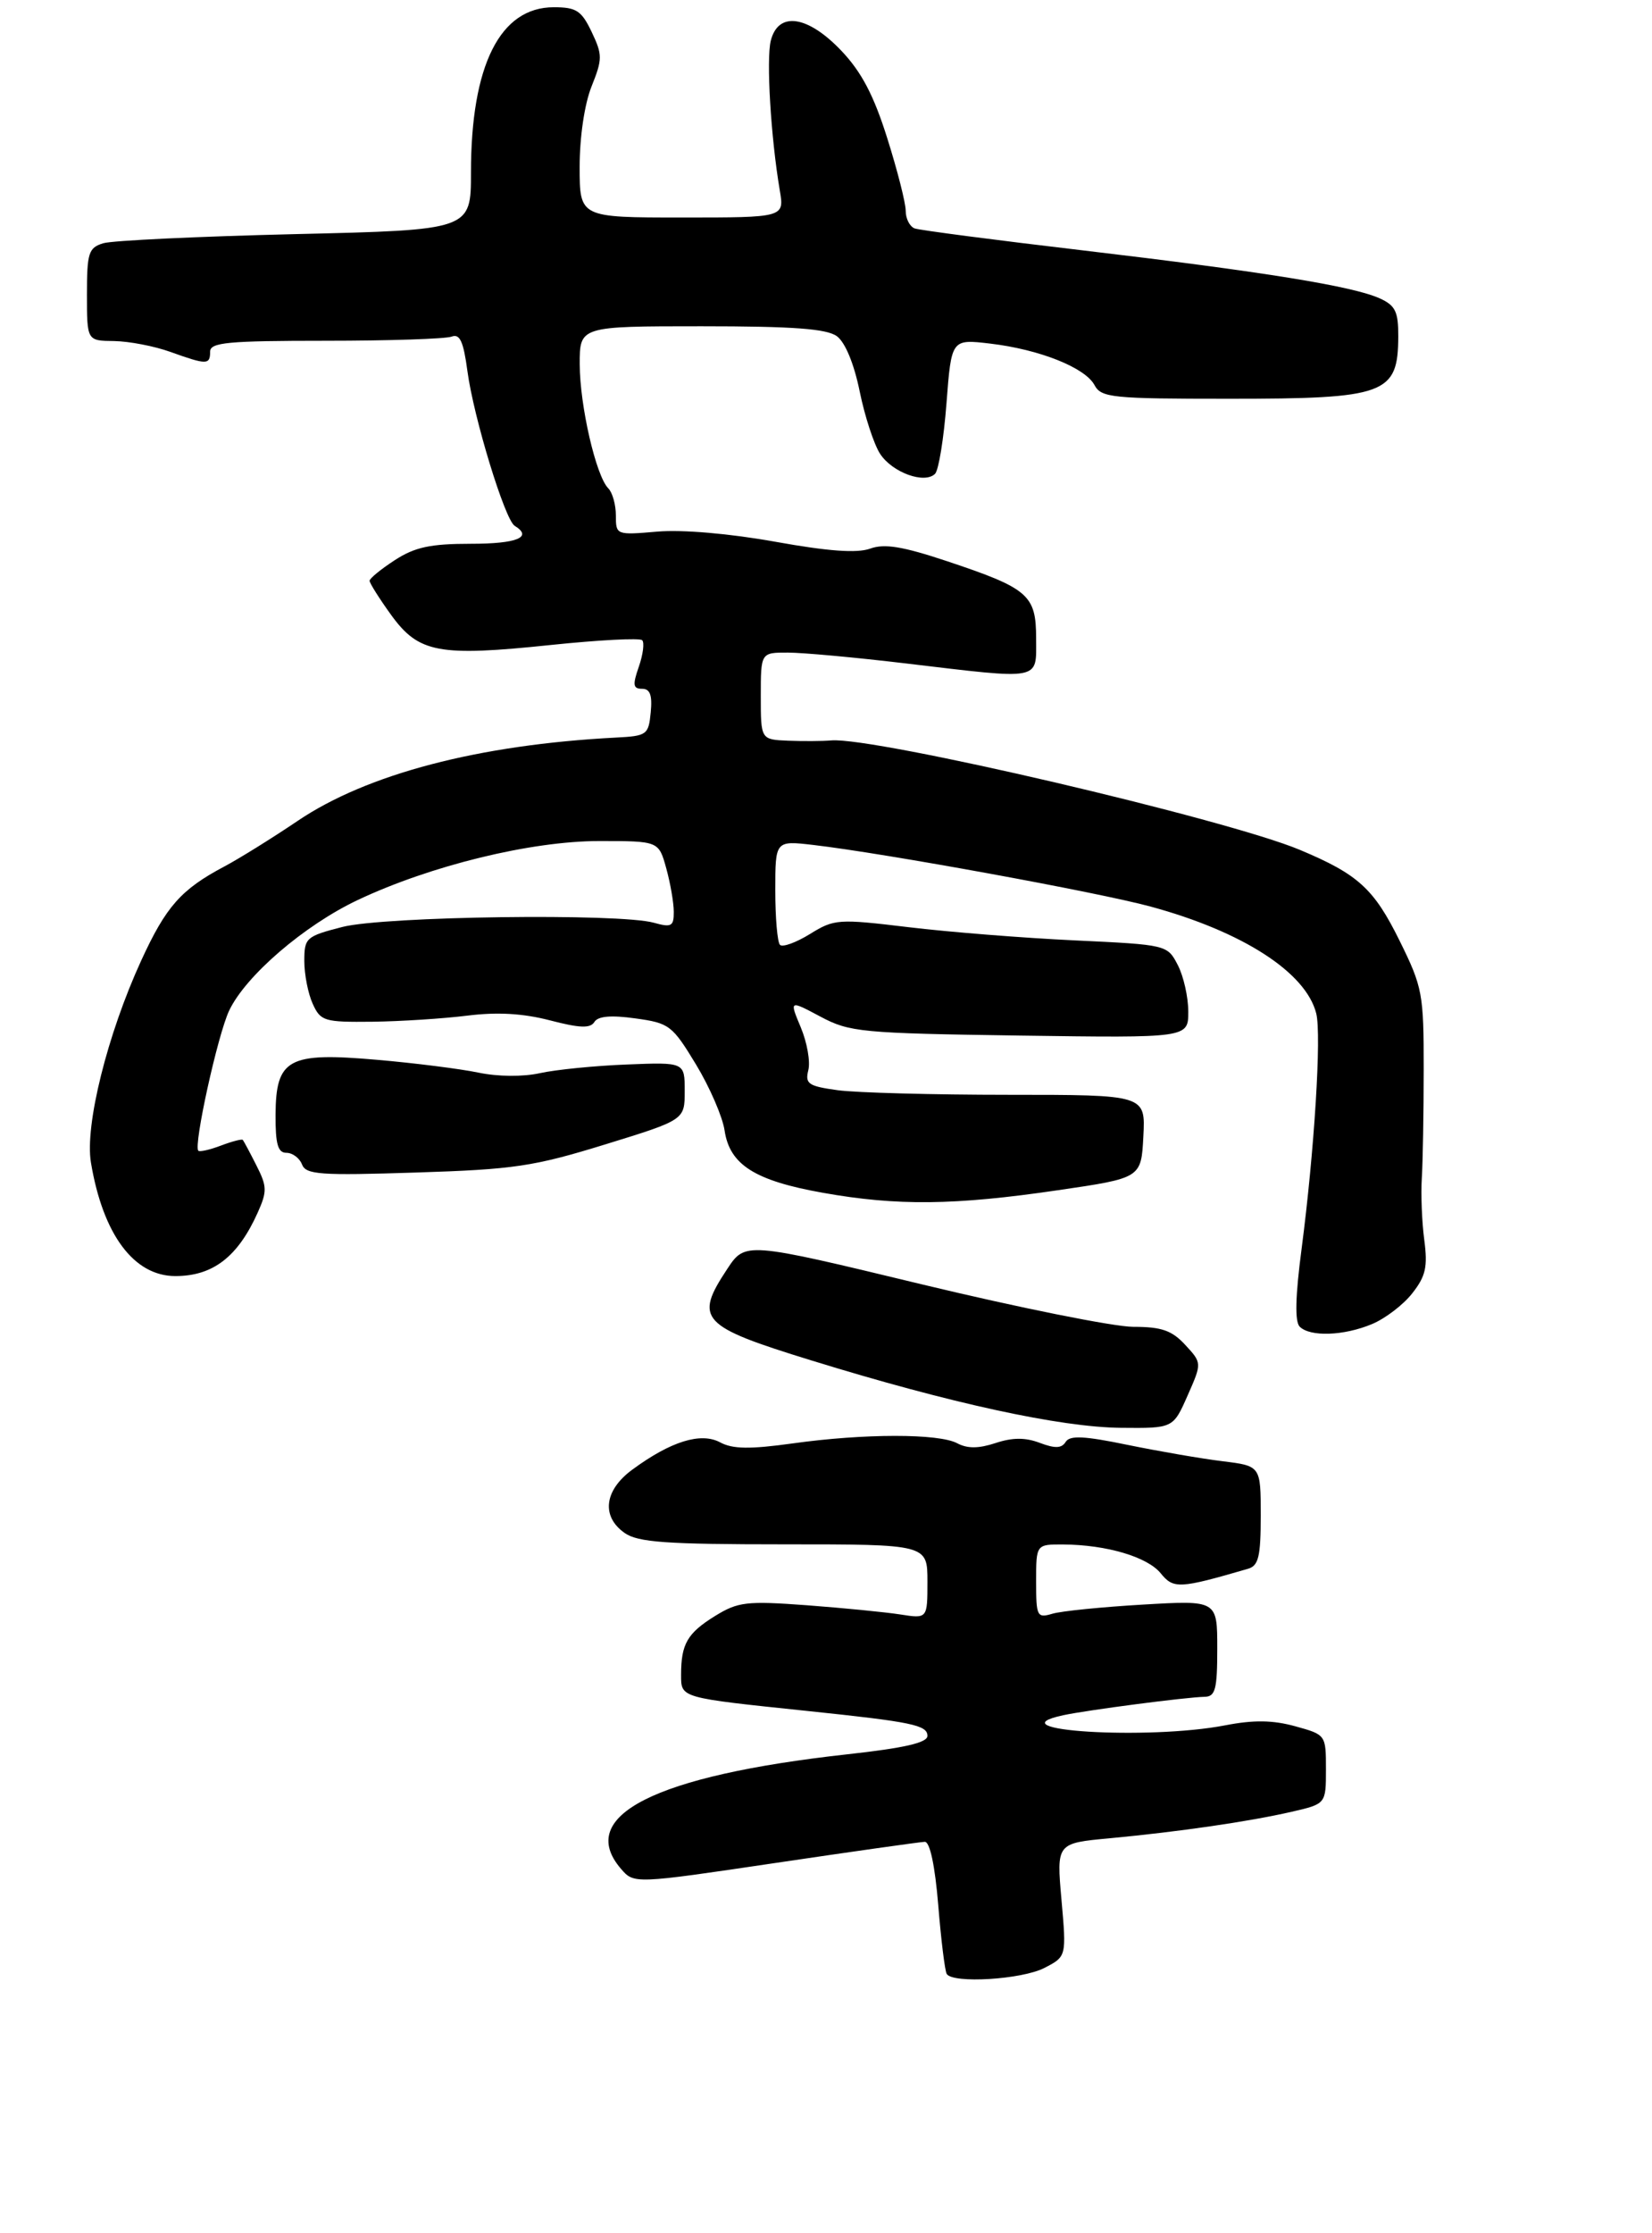 <?xml version="1.0" encoding="UTF-8" standalone="no"?>
<!DOCTYPE svg PUBLIC "-//W3C//DTD SVG 1.1//EN" "http://www.w3.org/Graphics/SVG/1.1/DTD/svg11.dtd" >
<svg xmlns="http://www.w3.org/2000/svg" xmlns:xlink="http://www.w3.org/1999/xlink" version="1.1" viewBox="0 0 228 308">
 <g >
 <path fill="currentColor"
d=" M 144.15 271.42 C 147.19 269.85 147.19 269.85 146.50 262.03 C 145.81 254.22 145.81 254.22 153.16 253.54 C 162.72 252.64 172.32 251.25 178.25 249.89 C 183.00 248.80 183.00 248.80 183.00 244.03 C 183.00 239.27 182.99 239.26 178.75 238.09 C 175.66 237.24 173.03 237.20 169.11 237.96 C 158.42 240.03 136.87 238.69 146.74 236.57 C 150.05 235.86 163.78 234.07 166.25 234.03 C 167.74 234.00 168.00 233.01 168.00 227.36 C 168.00 220.71 168.00 220.71 157.75 221.31 C 152.11 221.64 146.49 222.20 145.25 222.57 C 143.12 223.20 143.00 222.95 143.00 218.12 C 143.00 213.00 143.00 213.00 146.75 213.02 C 152.72 213.06 158.36 214.73 160.20 217.00 C 161.96 219.17 162.77 219.13 172.25 216.37 C 173.70 215.95 174.00 214.68 174.00 209.03 C 174.00 202.19 174.00 202.19 168.75 201.54 C 165.86 201.19 159.97 200.17 155.66 199.29 C 149.63 198.04 147.65 197.95 147.08 198.87 C 146.52 199.77 145.62 199.80 143.52 199.01 C 141.52 198.25 139.76 198.25 137.40 199.03 C 135.06 199.80 133.52 199.81 132.11 199.06 C 129.57 197.70 119.27 197.70 109.40 199.08 C 103.49 199.90 101.12 199.87 99.38 198.93 C 96.71 197.51 92.58 198.79 87.25 202.71 C 83.38 205.56 82.96 209.16 86.22 211.44 C 88.05 212.72 91.94 213.00 108.22 213.00 C 128.00 213.00 128.00 213.00 128.00 218.13 C 128.00 223.26 128.00 223.26 124.25 222.67 C 122.19 222.35 116.38 221.78 111.34 221.40 C 103.02 220.79 101.86 220.93 98.69 222.88 C 94.86 225.25 94.00 226.74 94.00 230.99 C 94.00 234.21 93.78 234.14 111.50 235.99 C 125.87 237.49 128.00 237.93 128.00 239.42 C 128.00 240.36 124.84 241.09 116.93 241.96 C 90.37 244.90 79.41 250.44 85.70 257.75 C 87.50 259.84 87.50 259.84 107.00 256.95 C 117.72 255.36 127.01 254.05 127.63 254.03 C 128.34 254.01 129.04 257.30 129.49 262.75 C 129.88 267.56 130.41 271.84 130.66 272.25 C 131.49 273.61 141.04 273.03 144.15 271.42 Z  M 163.90 192.49 C 165.89 187.99 165.89 187.99 163.58 185.49 C 161.73 183.49 160.31 183.00 156.39 183.00 C 153.70 182.99 140.55 180.35 127.18 177.13 C 102.85 171.26 102.85 171.26 100.35 175.05 C 95.78 181.96 96.67 182.92 112.00 187.64 C 131.11 193.54 146.34 196.85 154.70 196.93 C 161.91 197.00 161.91 197.00 163.90 192.49 Z  M 189.36 182.62 C 191.18 181.86 193.68 179.96 194.91 178.38 C 196.77 176.02 197.06 174.74 196.57 171.01 C 196.24 168.53 196.09 164.70 196.23 162.50 C 196.37 160.30 196.49 153.55 196.49 147.50 C 196.50 137.05 196.33 136.16 193.17 129.76 C 189.62 122.57 187.45 120.59 179.41 117.22 C 169.28 112.97 120.65 101.62 114.73 102.12 C 113.50 102.23 110.81 102.24 108.75 102.16 C 105.00 102.00 105.00 102.00 105.00 96.00 C 105.00 90.00 105.00 90.00 108.75 90.01 C 110.81 90.01 118.12 90.68 125.00 91.50 C 143.96 93.75 143.00 93.93 143.00 88.06 C 143.00 82.05 141.95 81.15 130.64 77.38 C 124.56 75.36 122.06 74.95 120.09 75.67 C 118.28 76.32 114.34 76.04 107.00 74.72 C 100.71 73.59 94.19 73.03 90.75 73.32 C 85.05 73.81 85.00 73.79 85.00 71.11 C 85.00 69.62 84.53 67.93 83.95 67.35 C 82.26 65.66 80.02 55.95 80.01 50.25 C 80.00 45.00 80.00 45.00 96.81 45.00 C 109.48 45.00 114.08 45.34 115.50 46.37 C 116.65 47.22 117.87 50.16 118.65 53.99 C 119.35 57.42 120.62 61.30 121.47 62.60 C 123.16 65.18 127.61 66.79 129.05 65.35 C 129.55 64.85 130.26 60.47 130.63 55.60 C 131.31 46.76 131.31 46.76 136.66 47.39 C 143.45 48.19 149.77 50.70 151.06 53.12 C 151.99 54.85 153.47 55.00 169.60 55.00 C 191.27 55.00 192.95 54.38 192.98 46.41 C 193.00 42.99 192.58 42.13 190.44 41.16 C 186.73 39.47 174.48 37.49 149.50 34.54 C 137.40 33.12 126.94 31.75 126.25 31.51 C 125.56 31.26 125.00 30.17 125.00 29.08 C 125.00 27.99 123.85 23.48 122.45 19.05 C 120.59 13.14 118.90 9.92 116.11 6.99 C 111.46 2.11 107.41 1.53 106.38 5.61 C 105.74 8.19 106.38 18.93 107.62 26.25 C 108.26 30.00 108.26 30.00 94.13 30.00 C 80.00 30.00 80.00 30.00 80.00 23.02 C 80.00 18.88 80.67 14.37 81.64 11.93 C 83.16 8.13 83.16 7.57 81.66 4.41 C 80.25 1.46 79.55 1.00 76.42 1.00 C 69.01 1.00 65.00 9.00 65.00 23.80 C 65.00 31.72 65.00 31.72 40.75 32.29 C 27.41 32.61 15.49 33.17 14.25 33.55 C 12.22 34.17 12.00 34.87 12.00 40.62 C 12.00 47.00 12.00 47.00 15.75 47.04 C 17.81 47.07 21.30 47.74 23.50 48.53 C 28.54 50.34 29.00 50.34 29.00 48.50 C 29.00 47.23 31.44 47.00 44.92 47.00 C 53.67 47.00 61.50 46.74 62.32 46.43 C 63.46 45.99 63.96 47.07 64.51 51.18 C 65.37 57.59 69.68 71.68 71.03 72.52 C 73.58 74.09 71.37 75.00 64.99 75.00 C 59.41 75.00 57.26 75.46 54.50 77.25 C 52.59 78.49 51.02 79.77 51.01 80.10 C 51.01 80.43 52.34 82.54 53.97 84.80 C 57.78 90.06 60.51 90.58 76.00 88.96 C 82.62 88.27 88.30 87.97 88.63 88.30 C 88.96 88.63 88.75 90.27 88.17 91.95 C 87.29 94.47 87.36 95.00 88.62 95.00 C 89.72 95.00 90.04 95.88 89.81 98.25 C 89.51 101.35 89.29 101.51 85.00 101.73 C 66.07 102.71 50.64 106.75 41.05 113.24 C 37.58 115.58 33.05 118.40 30.98 119.50 C 24.99 122.67 22.91 125.02 19.48 132.50 C 14.82 142.66 11.69 155.21 12.55 160.34 C 14.20 170.25 18.47 176.00 24.20 176.00 C 29.39 176.00 32.83 173.35 35.57 167.24 C 36.88 164.32 36.86 163.63 35.39 160.74 C 34.49 158.96 33.64 157.37 33.51 157.22 C 33.38 157.07 32.03 157.42 30.50 158.00 C 28.97 158.58 27.57 158.90 27.37 158.71 C 26.68 158.01 30.05 142.70 31.63 139.38 C 33.91 134.57 42.01 127.61 49.38 124.13 C 59.44 119.38 73.27 116.00 82.70 116.00 C 90.91 116.00 90.91 116.00 91.95 119.75 C 92.52 121.81 92.99 124.52 92.99 125.77 C 93.00 127.76 92.67 127.95 90.25 127.27 C 85.46 125.93 53.01 126.37 47.25 127.85 C 42.23 129.14 42.00 129.35 42.00 132.55 C 42.00 134.40 42.52 137.05 43.16 138.45 C 44.25 140.85 44.75 140.99 51.41 140.92 C 55.31 140.87 61.20 140.49 64.50 140.08 C 68.64 139.56 72.18 139.77 75.90 140.73 C 80.00 141.80 81.47 141.86 82.03 140.96 C 82.52 140.15 84.32 139.99 87.68 140.46 C 92.37 141.10 92.78 141.41 96.06 146.82 C 97.95 149.94 99.72 154.03 100.00 155.90 C 100.70 160.64 104.16 162.84 113.55 164.51 C 123.79 166.34 131.77 166.25 146.00 164.16 C 157.50 162.48 157.50 162.48 157.80 156.74 C 158.10 151.00 158.10 151.00 139.19 151.00 C 128.79 151.00 118.20 150.71 115.65 150.37 C 111.56 149.81 111.09 149.49 111.56 147.60 C 111.86 146.43 111.39 143.78 110.52 141.70 C 108.94 137.93 108.94 137.93 113.22 140.21 C 117.26 142.36 118.80 142.51 140.75 142.83 C 164.00 143.16 164.00 143.16 164.00 139.53 C 164.00 137.53 163.35 134.64 162.55 133.10 C 161.11 130.32 161.06 130.30 148.30 129.70 C 141.26 129.37 130.95 128.55 125.39 127.88 C 115.67 126.71 115.14 126.75 111.79 128.82 C 109.88 130.00 108.01 130.68 107.65 130.32 C 107.29 129.96 107.00 126.58 107.00 122.80 C 107.00 115.93 107.00 115.93 112.25 116.54 C 122.06 117.68 151.47 123.05 158.81 125.04 C 171.51 128.49 180.24 134.12 181.66 139.78 C 182.40 142.73 181.40 158.76 179.64 172.23 C 178.77 178.84 178.69 182.29 179.38 182.98 C 180.81 184.41 185.47 184.25 189.36 182.62 Z  M 83.50 157.85 C 94.50 154.46 94.50 154.46 94.50 150.48 C 94.50 146.50 94.50 146.50 86.50 146.82 C 82.10 146.99 76.71 147.53 74.53 148.01 C 72.18 148.53 68.72 148.50 66.03 147.94 C 63.54 147.42 57.23 146.62 52.00 146.17 C 39.77 145.10 38.08 146.02 38.03 153.75 C 38.01 157.81 38.35 159.00 39.53 159.00 C 40.37 159.00 41.34 159.72 41.68 160.60 C 42.22 162.01 44.17 162.15 57.40 161.72 C 70.95 161.29 73.63 160.89 83.50 157.85 Z "/>
</g>
</svg>